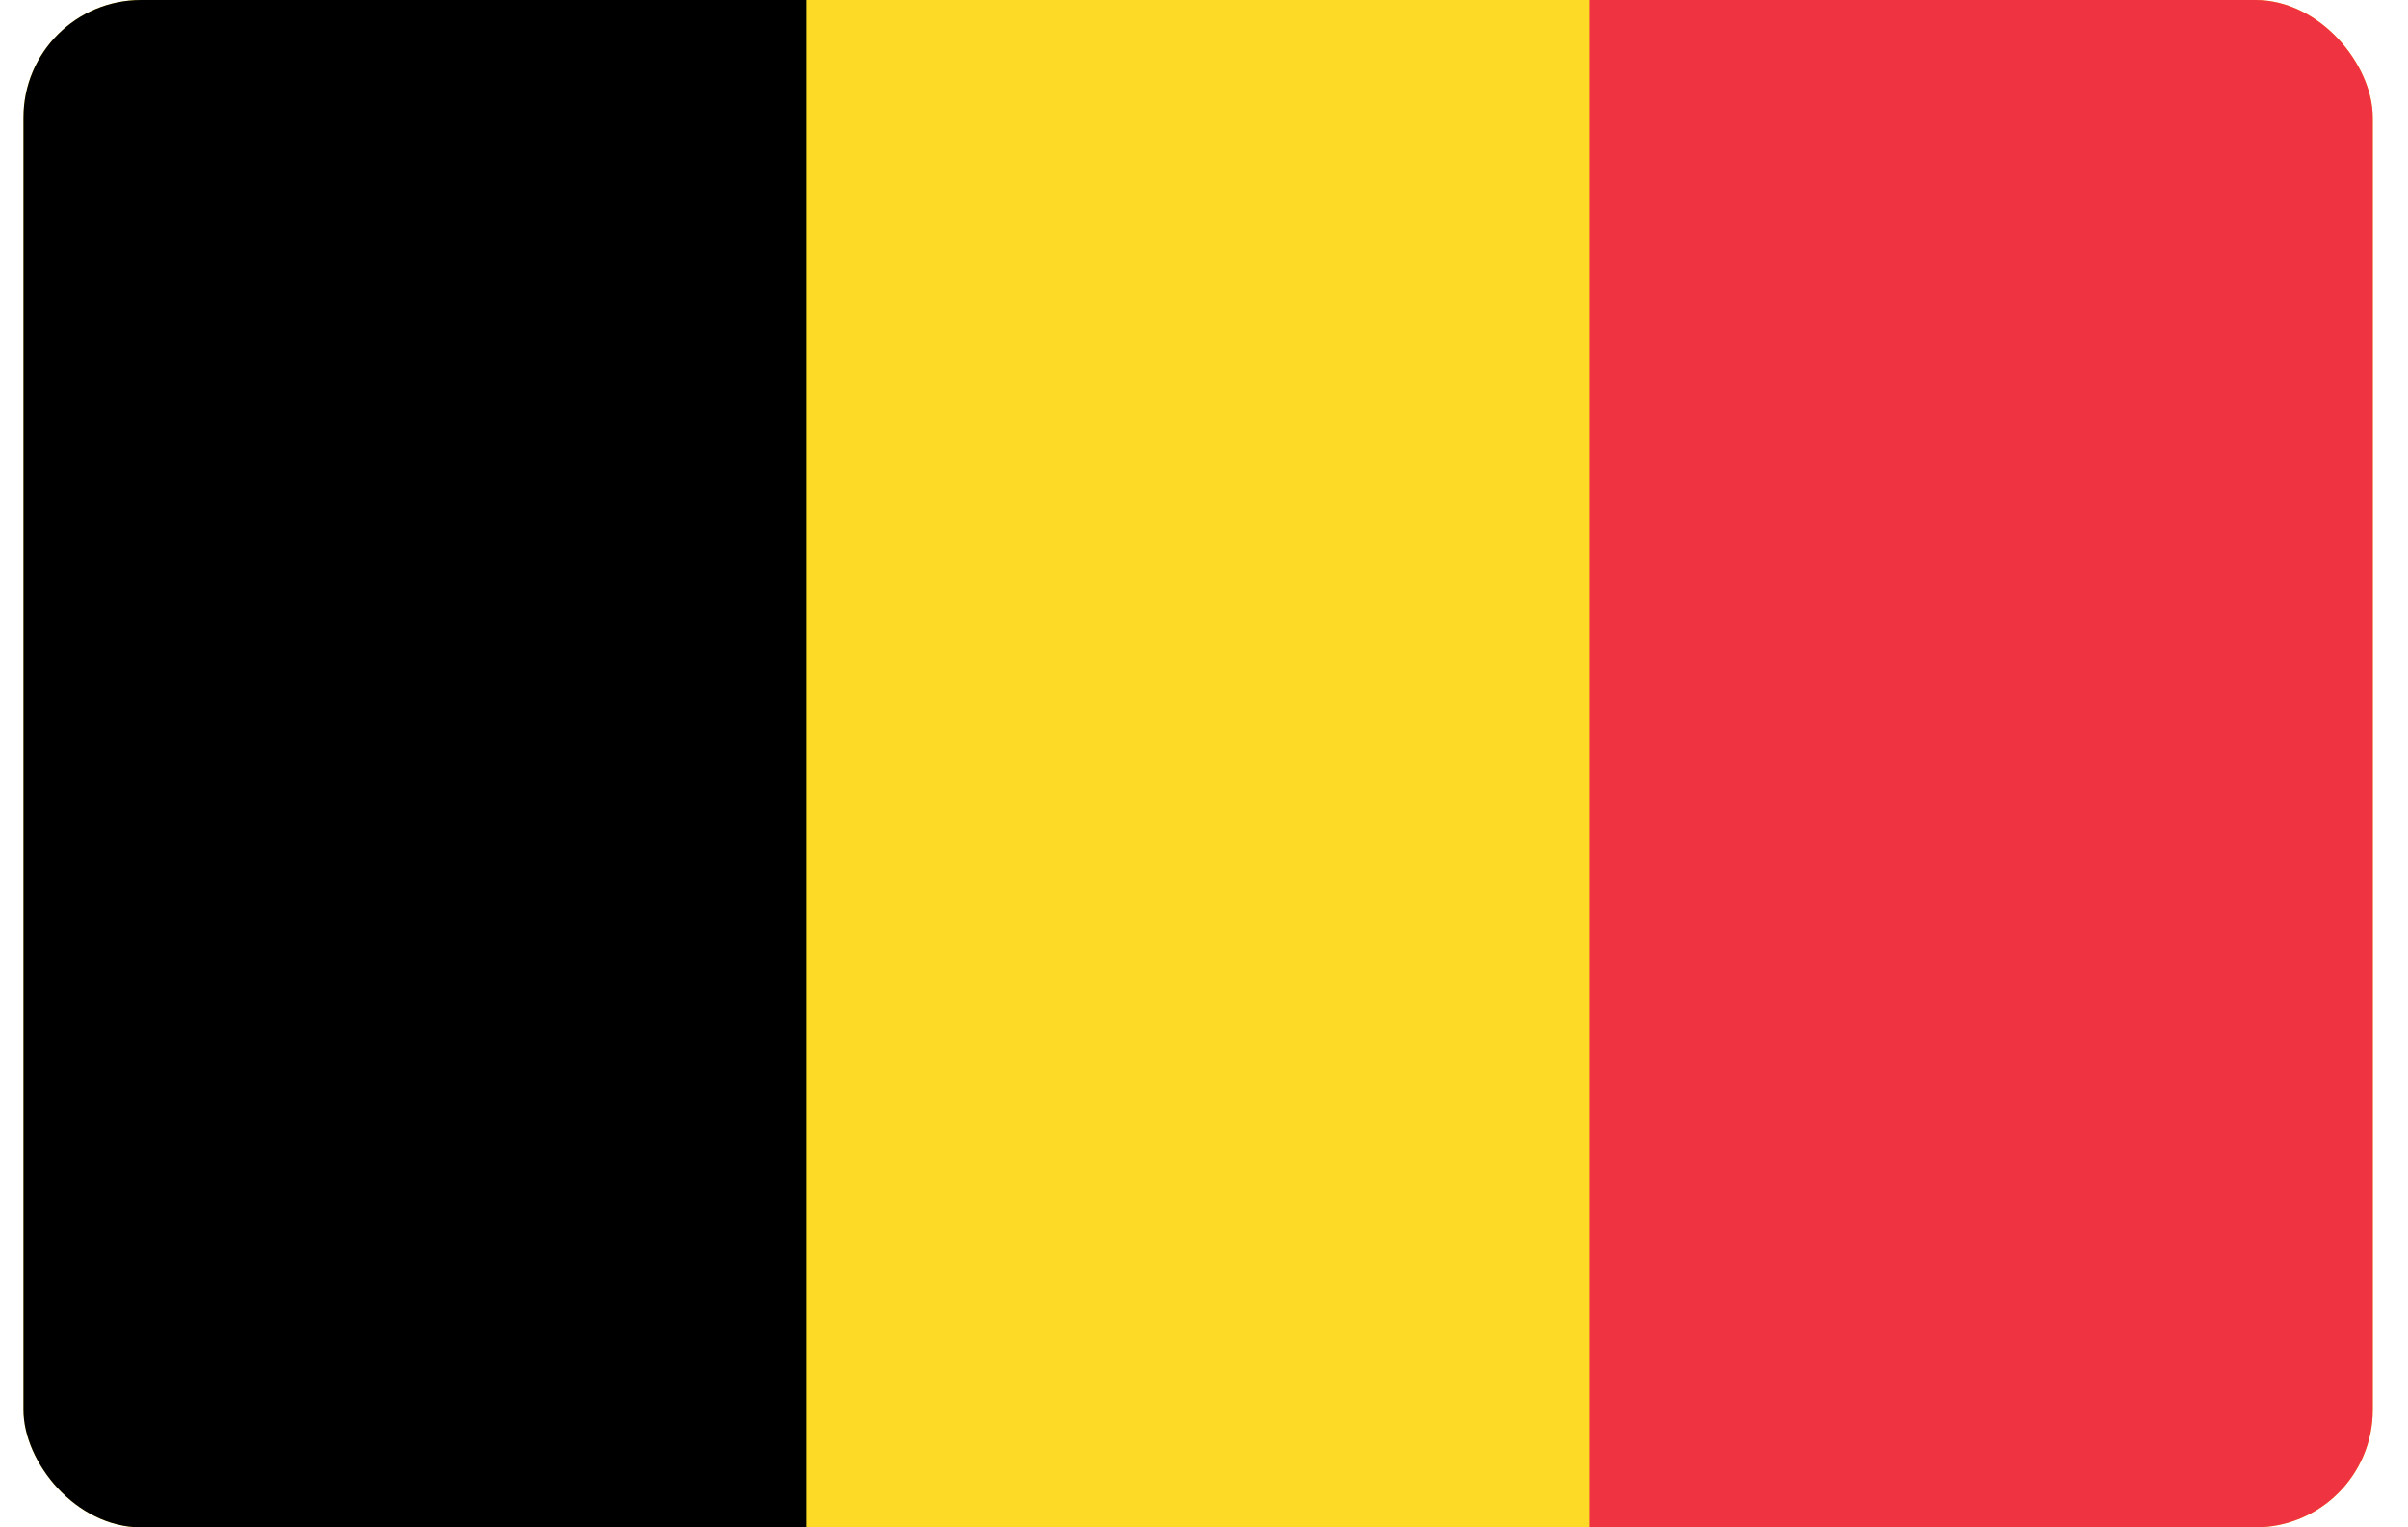 <svg width="41" height="26" viewBox="0 0 41 26" fill="none" xmlns="http://www.w3.org/2000/svg">
<g clip-path="url(#clip0_2467_7047)">
<path d="M0.4 0H40.4V26H0.4V0Z" fill="#FDDA25"/>
<path d="M0.4 0H13.733V26H0.4V0Z" fill="black"/>
<path d="M27.067 0H40.4V26H27.067V0Z" fill="#EF3340"/>
</g>
<defs>
<clipPath id="clip0_2467_7047">
<rect x="0.4" width="40" height="26" rx="2" fill="white"/>
</clipPath>
</defs>
</svg>
